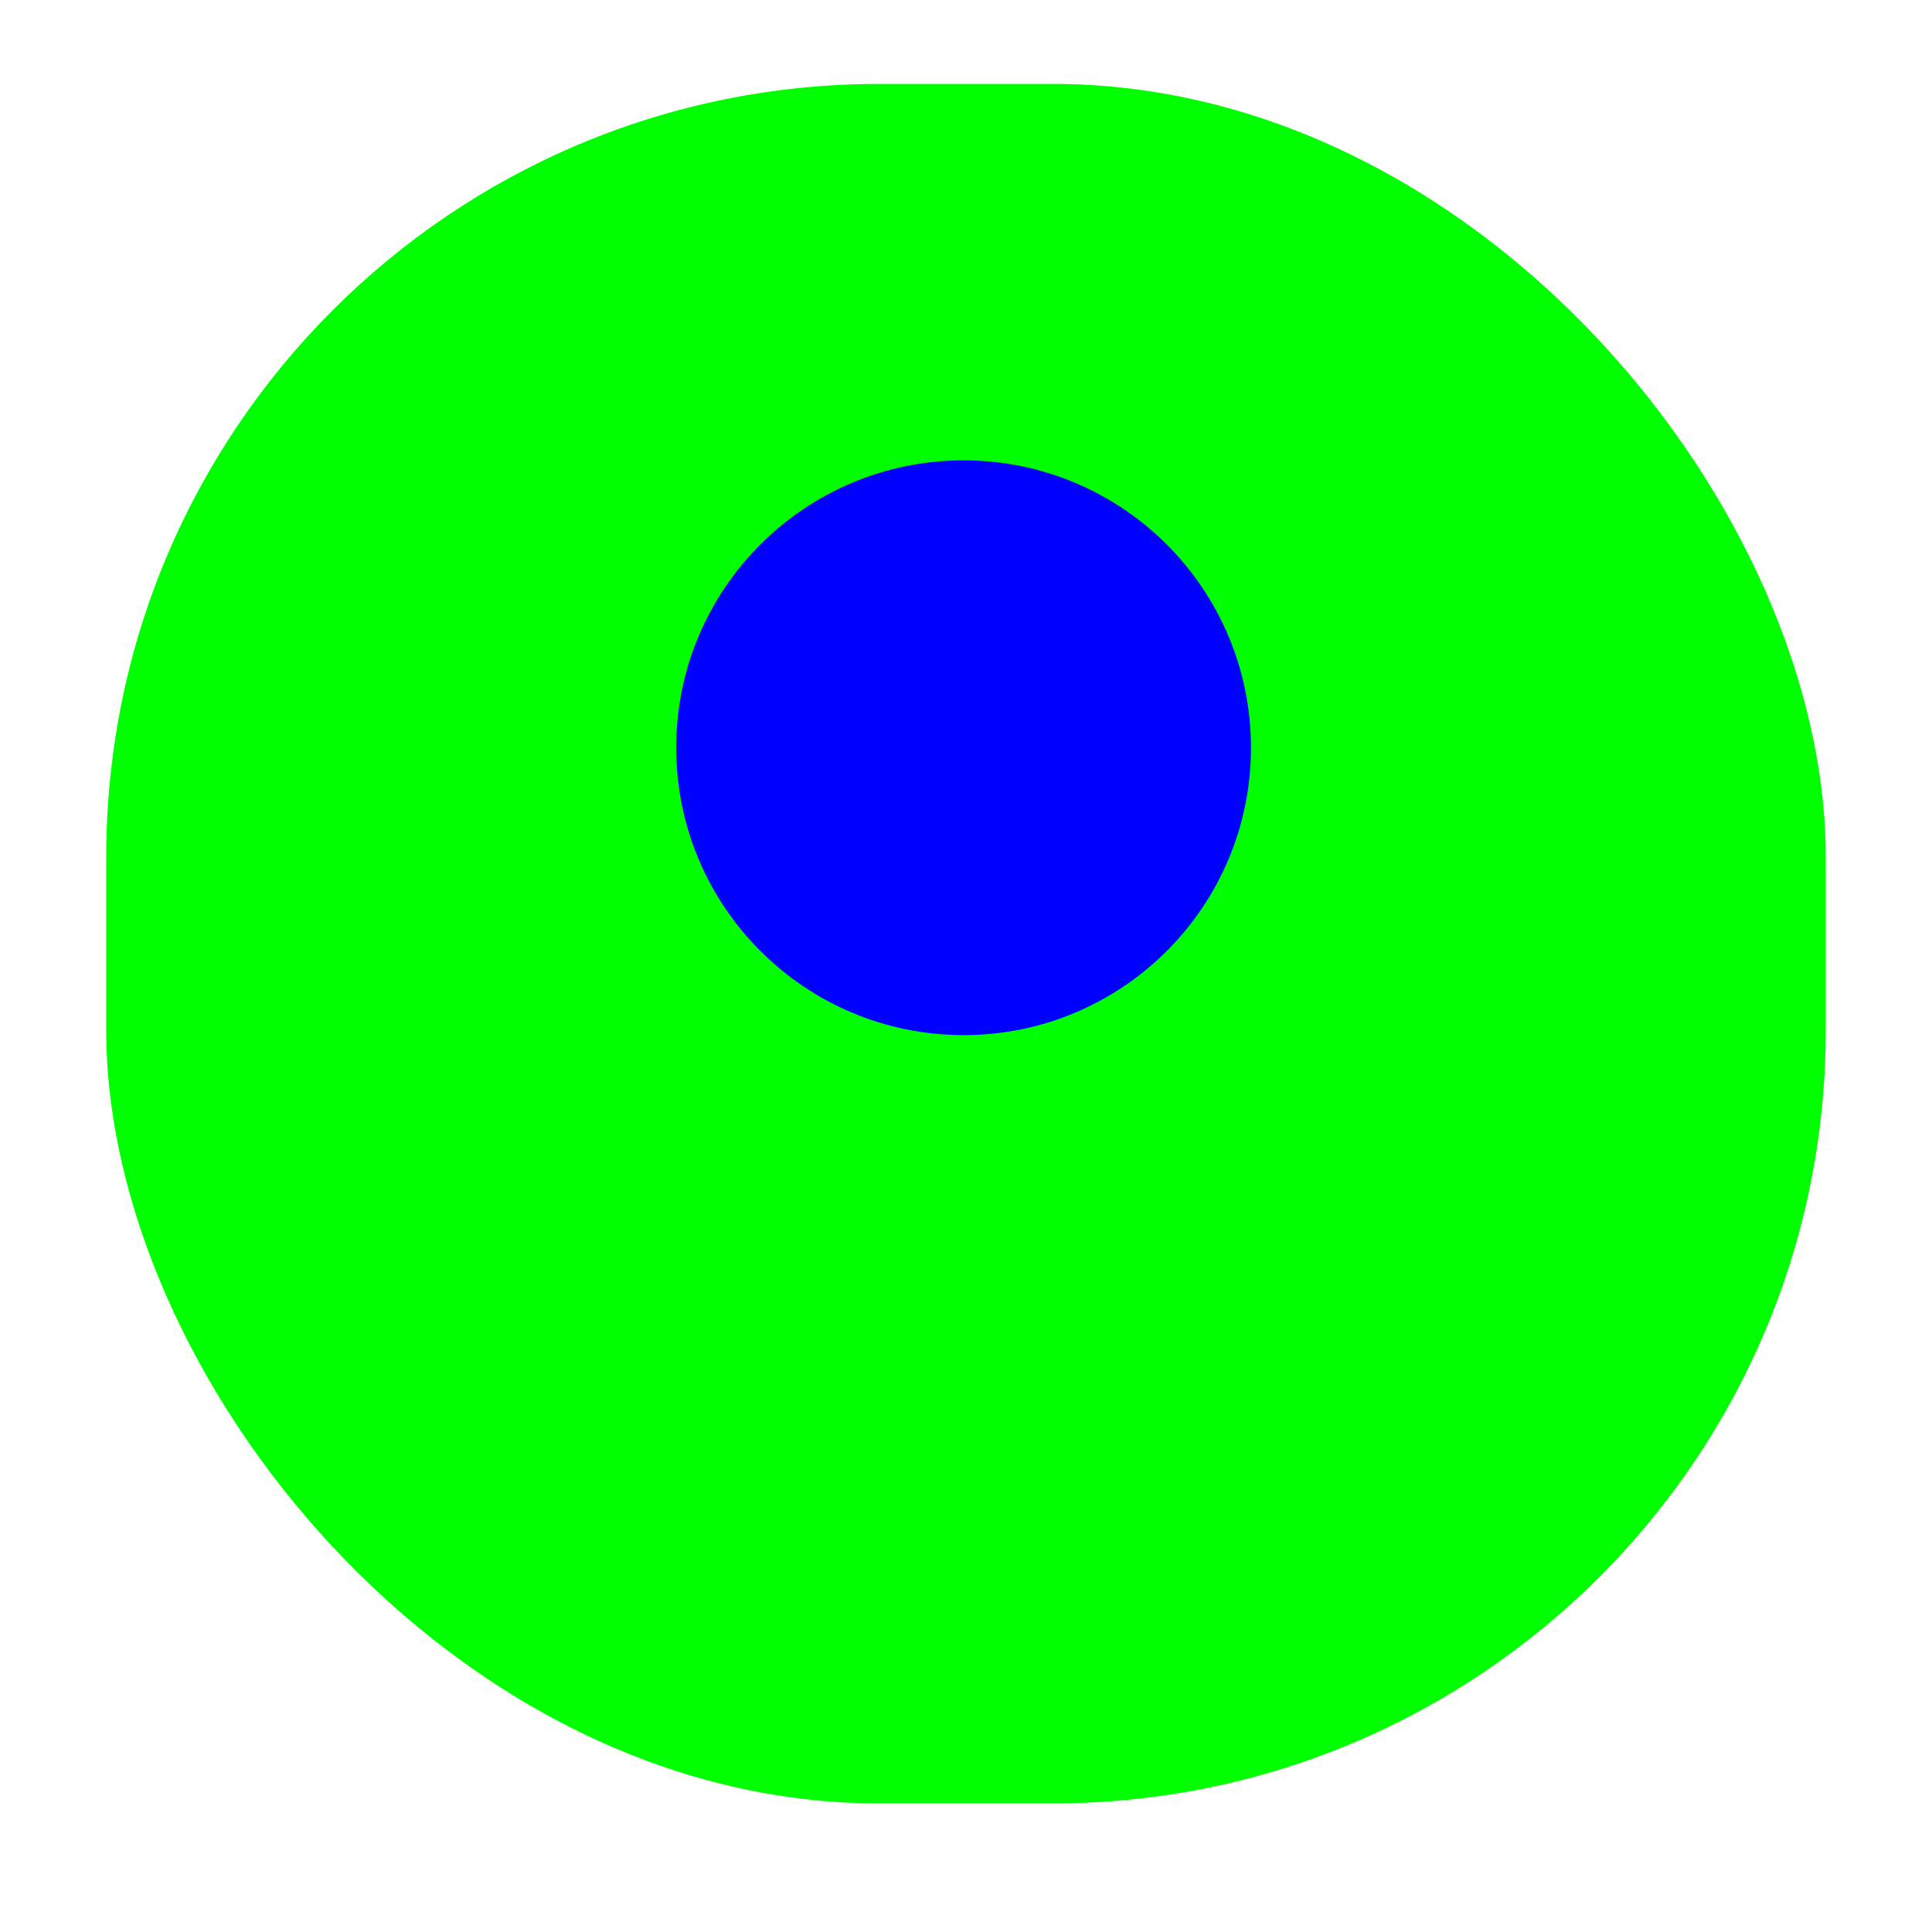 <svg width="256" height="256" viewBox="0 0 256 256" fill="none" xmlns="http://www.w3.org/2000/svg">
<g clip-path="url(#clip0_1840_86)">
<g filter="url(#filter0_d_1840_86)">
<rect x="14.08" y="6" width="227.84" height="227.84" rx="102.4" fill="#00FF00"/>
</g>
<path d="M127.68 137.16C148.711 137.16 165.76 120.111 165.76 99.08C165.76 78.049 148.711 61 127.68 61C106.649 61 89.6 78.049 89.6 99.08C89.6 120.111 106.649 137.16 127.68 137.16Z" fill="#0000FF"/>
</g>
<defs>
<filter id="filter0_d_1840_86" x="1.28" y="-1.68" width="253.44" height="253.44" filterUnits="userSpaceOnUse" color-interpolation-filters="sRGB">
<feFlood flood-opacity="0" result="BackgroundImageFix"/>
<feColorMatrix in="SourceAlpha" type="matrix" values="0 0 0 0 0 0 0 0 0 0 0 0 0 0 0 0 0 0 127 0" result="hardAlpha"/>
<feOffset dy="5.12"/>
<feGaussianBlur stdDeviation="6.4"/>
<feColorMatrix type="matrix" values="0 0 0 0 0 0 0 0 0 0 0 0 0 0 0 0 0 0 0.25 0"/>
<feBlend mode="normal" in2="BackgroundImageFix" result="effect1_dropShadow_1840_86"/>
<feBlend mode="normal" in="SourceGraphic" in2="effect1_dropShadow_1840_86" result="shape"/>
</filter>
<clipPath id="clip0_1840_86">
<rect width="256" height="256" fill="white"/>
</clipPath>
</defs>
</svg>
